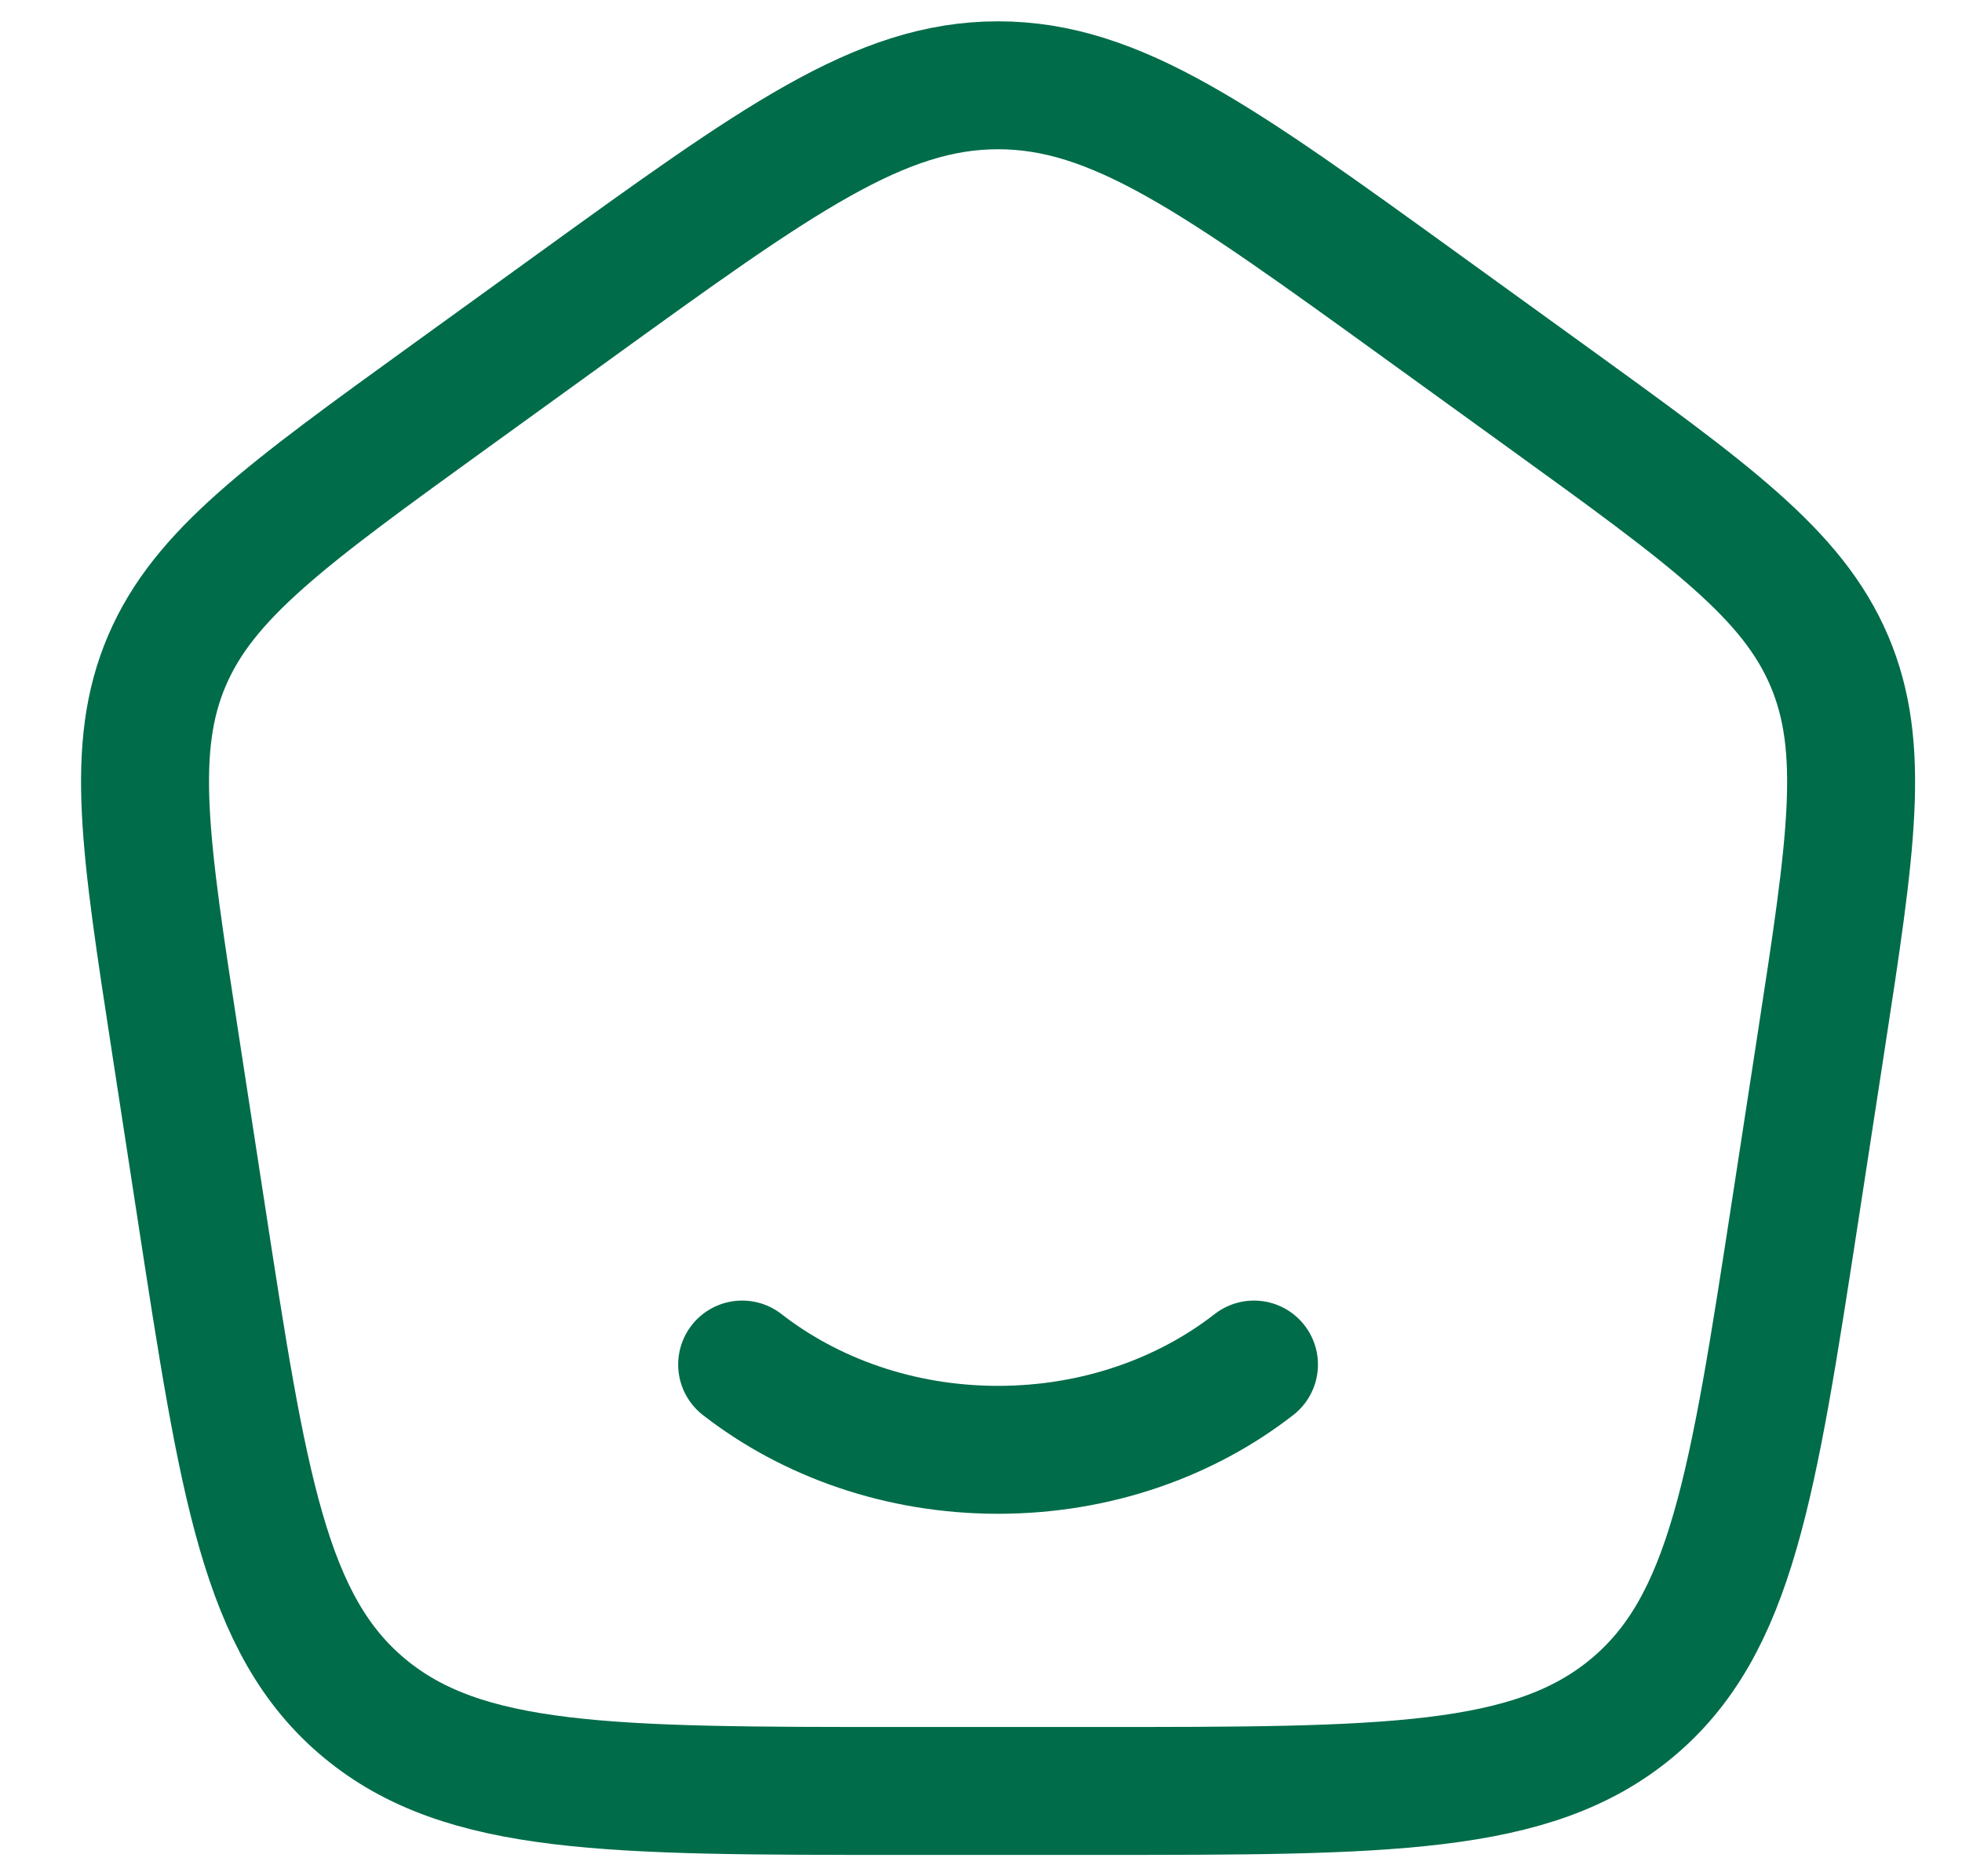<svg width="23" height="22" viewBox="0 0 23 22" fill="none" xmlns="http://www.w3.org/2000/svg">
<path d="M14.7 16C13.901 16.622 12.85 17 11.7 17C10.55 17 9.5 16.622 8.7 16M6.721 3.6L5.281 4.641C3.354 6.034 2.391 6.731 1.956 7.749C1.522 8.768 1.699 9.916 2.052 12.213L2.353 14.172C2.853 17.429 3.103 19.057 4.271 20.029C5.439 21 7.146 21 10.561 21H12.839C16.254 21 17.961 21 19.129 20.029C20.297 19.057 20.547 17.429 21.048 14.172L21.349 12.213C21.702 9.916 21.878 8.768 21.444 7.749C21.01 6.731 20.046 6.034 18.119 4.641L16.679 3.6C14.282 1.867 13.083 1 11.7 1C10.317 1 9.118 1.867 6.721 3.6Z" stroke="#006C49" stroke-width="1.5" stroke-linecap="round" stroke-linejoin="round"/>
</svg>

